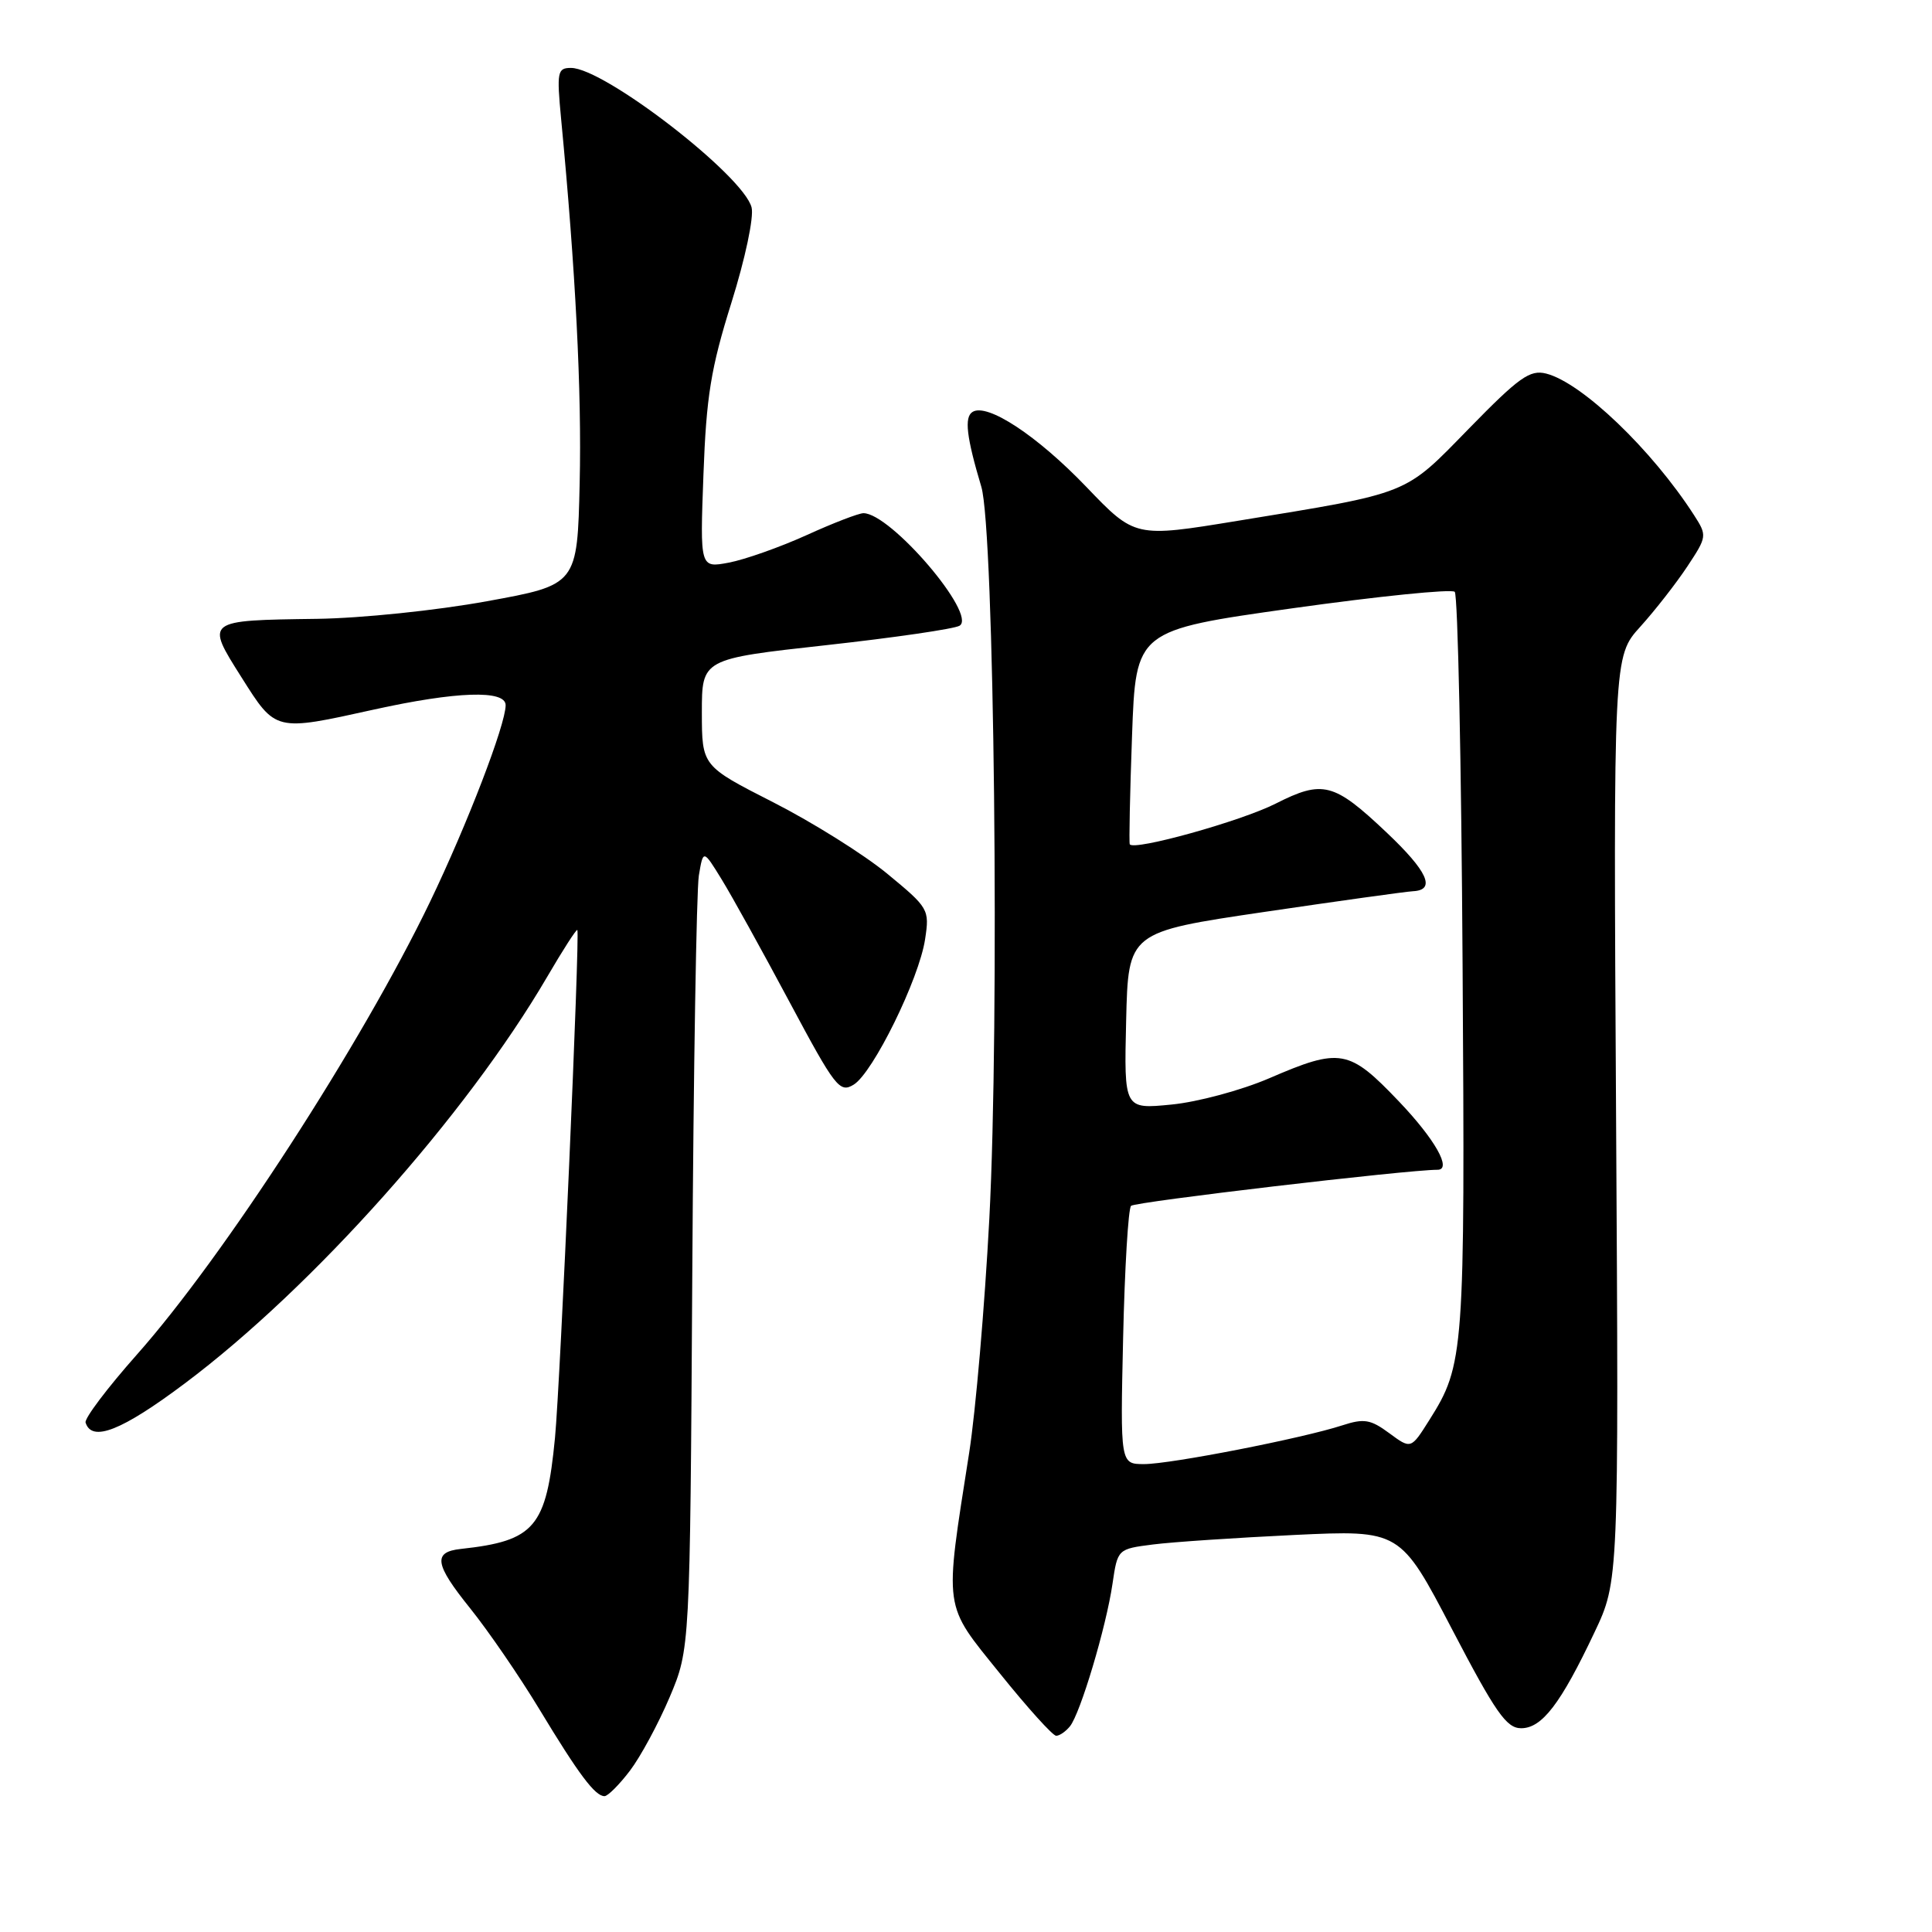 <?xml version="1.0" encoding="UTF-8" standalone="no"?>
<!DOCTYPE svg PUBLIC "-//W3C//DTD SVG 1.1//EN" "http://www.w3.org/Graphics/SVG/1.1/DTD/svg11.dtd" >
<svg xmlns="http://www.w3.org/2000/svg" xmlns:xlink="http://www.w3.org/1999/xlink" version="1.1" viewBox="0 0 256 256">
 <g >
 <path fill="currentColor"
d=" M 83.46 234.64 C 84.87 232.79 87.24 228.40 88.73 224.89 C 91.43 218.50 91.43 218.50 91.73 169.00 C 91.89 141.77 92.29 117.94 92.60 116.02 C 93.18 112.55 93.18 112.55 95.62 116.52 C 96.97 118.71 101.00 126.00 104.59 132.72 C 110.67 144.10 111.26 144.86 113.12 143.72 C 115.68 142.15 121.79 129.72 122.58 124.45 C 123.18 120.50 123.06 120.30 117.55 115.76 C 114.45 113.21 107.66 108.96 102.46 106.31 C 93.01 101.50 93.01 101.50 93.00 94.41 C 93.00 87.31 93.00 87.31 109.46 85.49 C 118.51 84.49 126.47 83.33 127.15 82.91 C 129.51 81.45 118.02 68.00 114.41 68.00 C 113.79 68.00 110.38 69.31 106.85 70.92 C 103.31 72.52 98.69 74.15 96.58 74.55 C 92.75 75.27 92.75 75.27 93.21 62.88 C 93.59 52.53 94.19 48.80 96.91 40.13 C 98.75 34.26 99.91 28.78 99.59 27.49 C 98.53 23.27 80.06 9.00 75.66 9.00 C 73.86 9.00 73.76 9.51 74.35 15.75 C 76.27 35.81 77.09 51.95 76.81 63.99 C 76.50 77.49 76.50 77.49 64.50 79.67 C 57.82 80.89 47.84 81.92 42.00 82.00 C 27.17 82.20 27.20 82.17 32.00 89.75 C 36.56 96.97 36.39 96.93 49.55 94.02 C 60.47 91.61 67.00 91.39 67.00 93.44 C 67.00 96.02 61.90 109.27 56.98 119.50 C 47.97 138.22 29.60 166.59 18.13 179.50 C 14.23 183.90 11.17 187.95 11.34 188.50 C 12.17 191.14 16.14 189.57 24.50 183.30 C 41.44 170.60 61.77 147.79 72.49 129.46 C 74.58 125.88 76.38 123.08 76.50 123.23 C 76.86 123.70 74.24 183.24 73.54 190.51 C 72.39 202.39 70.88 204.17 61.08 205.24 C 57.33 205.64 57.58 207.25 62.29 213.10 C 64.68 216.07 68.82 222.10 71.48 226.50 C 76.69 235.12 78.85 238.00 80.10 238.00 C 80.54 238.00 82.05 236.49 83.46 234.64 Z  M 141.77 228.75 C 143.15 227.06 146.58 215.57 147.41 209.87 C 148.09 205.25 148.09 205.25 152.79 204.65 C 155.38 204.32 163.81 203.76 171.51 203.39 C 185.53 202.73 185.53 202.73 192.39 215.86 C 198.17 226.93 199.61 229.00 201.56 229.00 C 204.32 229.00 206.80 225.76 211.27 216.31 C 214.50 209.50 214.50 209.50 214.14 148.24 C 213.78 86.98 213.78 86.98 217.35 83.04 C 219.31 80.87 222.11 77.28 223.58 75.06 C 226.20 71.10 226.21 70.97 224.47 68.26 C 218.88 59.58 209.59 50.69 204.87 49.50 C 202.72 48.96 201.29 49.98 194.66 56.77 C 185.97 65.67 187.06 65.24 163.95 69.02 C 150.39 71.24 150.39 71.24 143.95 64.52 C 137.44 57.73 130.82 53.37 128.87 54.58 C 127.75 55.27 128.06 57.90 130.03 64.50 C 131.75 70.23 132.46 135.44 131.09 161.50 C 130.48 173.05 129.28 187.00 128.42 192.50 C 125.11 213.66 124.93 212.36 132.50 221.75 C 136.15 226.29 139.50 230.00 139.95 230.00 C 140.39 230.00 141.21 229.44 141.77 228.75 Z  M 148.82 177.25 C 149.03 168.04 149.50 160.17 149.87 159.78 C 150.37 159.25 186.48 155.00 190.48 155.00 C 192.43 155.00 190.15 150.96 185.35 145.93 C 178.74 139.00 177.62 138.80 168.17 142.88 C 164.50 144.46 158.67 146.03 155.22 146.36 C 148.94 146.98 148.94 146.98 149.22 135.24 C 149.50 123.50 149.50 123.50 167.50 120.84 C 177.40 119.38 186.29 118.14 187.25 118.09 C 190.30 117.93 189.17 115.45 183.70 110.28 C 176.73 103.69 175.28 103.32 169.02 106.49 C 164.42 108.82 150.20 112.78 149.70 111.87 C 149.59 111.67 149.72 105.21 150.00 97.51 C 150.50 83.52 150.50 83.52 171.26 80.60 C 182.67 79.00 192.35 78.02 192.76 78.42 C 193.17 78.83 193.64 101.07 193.80 127.83 C 194.13 179.37 194.02 180.84 189.39 188.17 C 186.96 192.03 186.96 192.03 184.08 189.90 C 181.60 188.07 180.74 187.93 177.85 188.87 C 172.61 190.58 155.12 194.00 151.61 194.00 C 148.44 194.00 148.44 194.00 148.82 177.25 Z "/>
</g>
</svg>